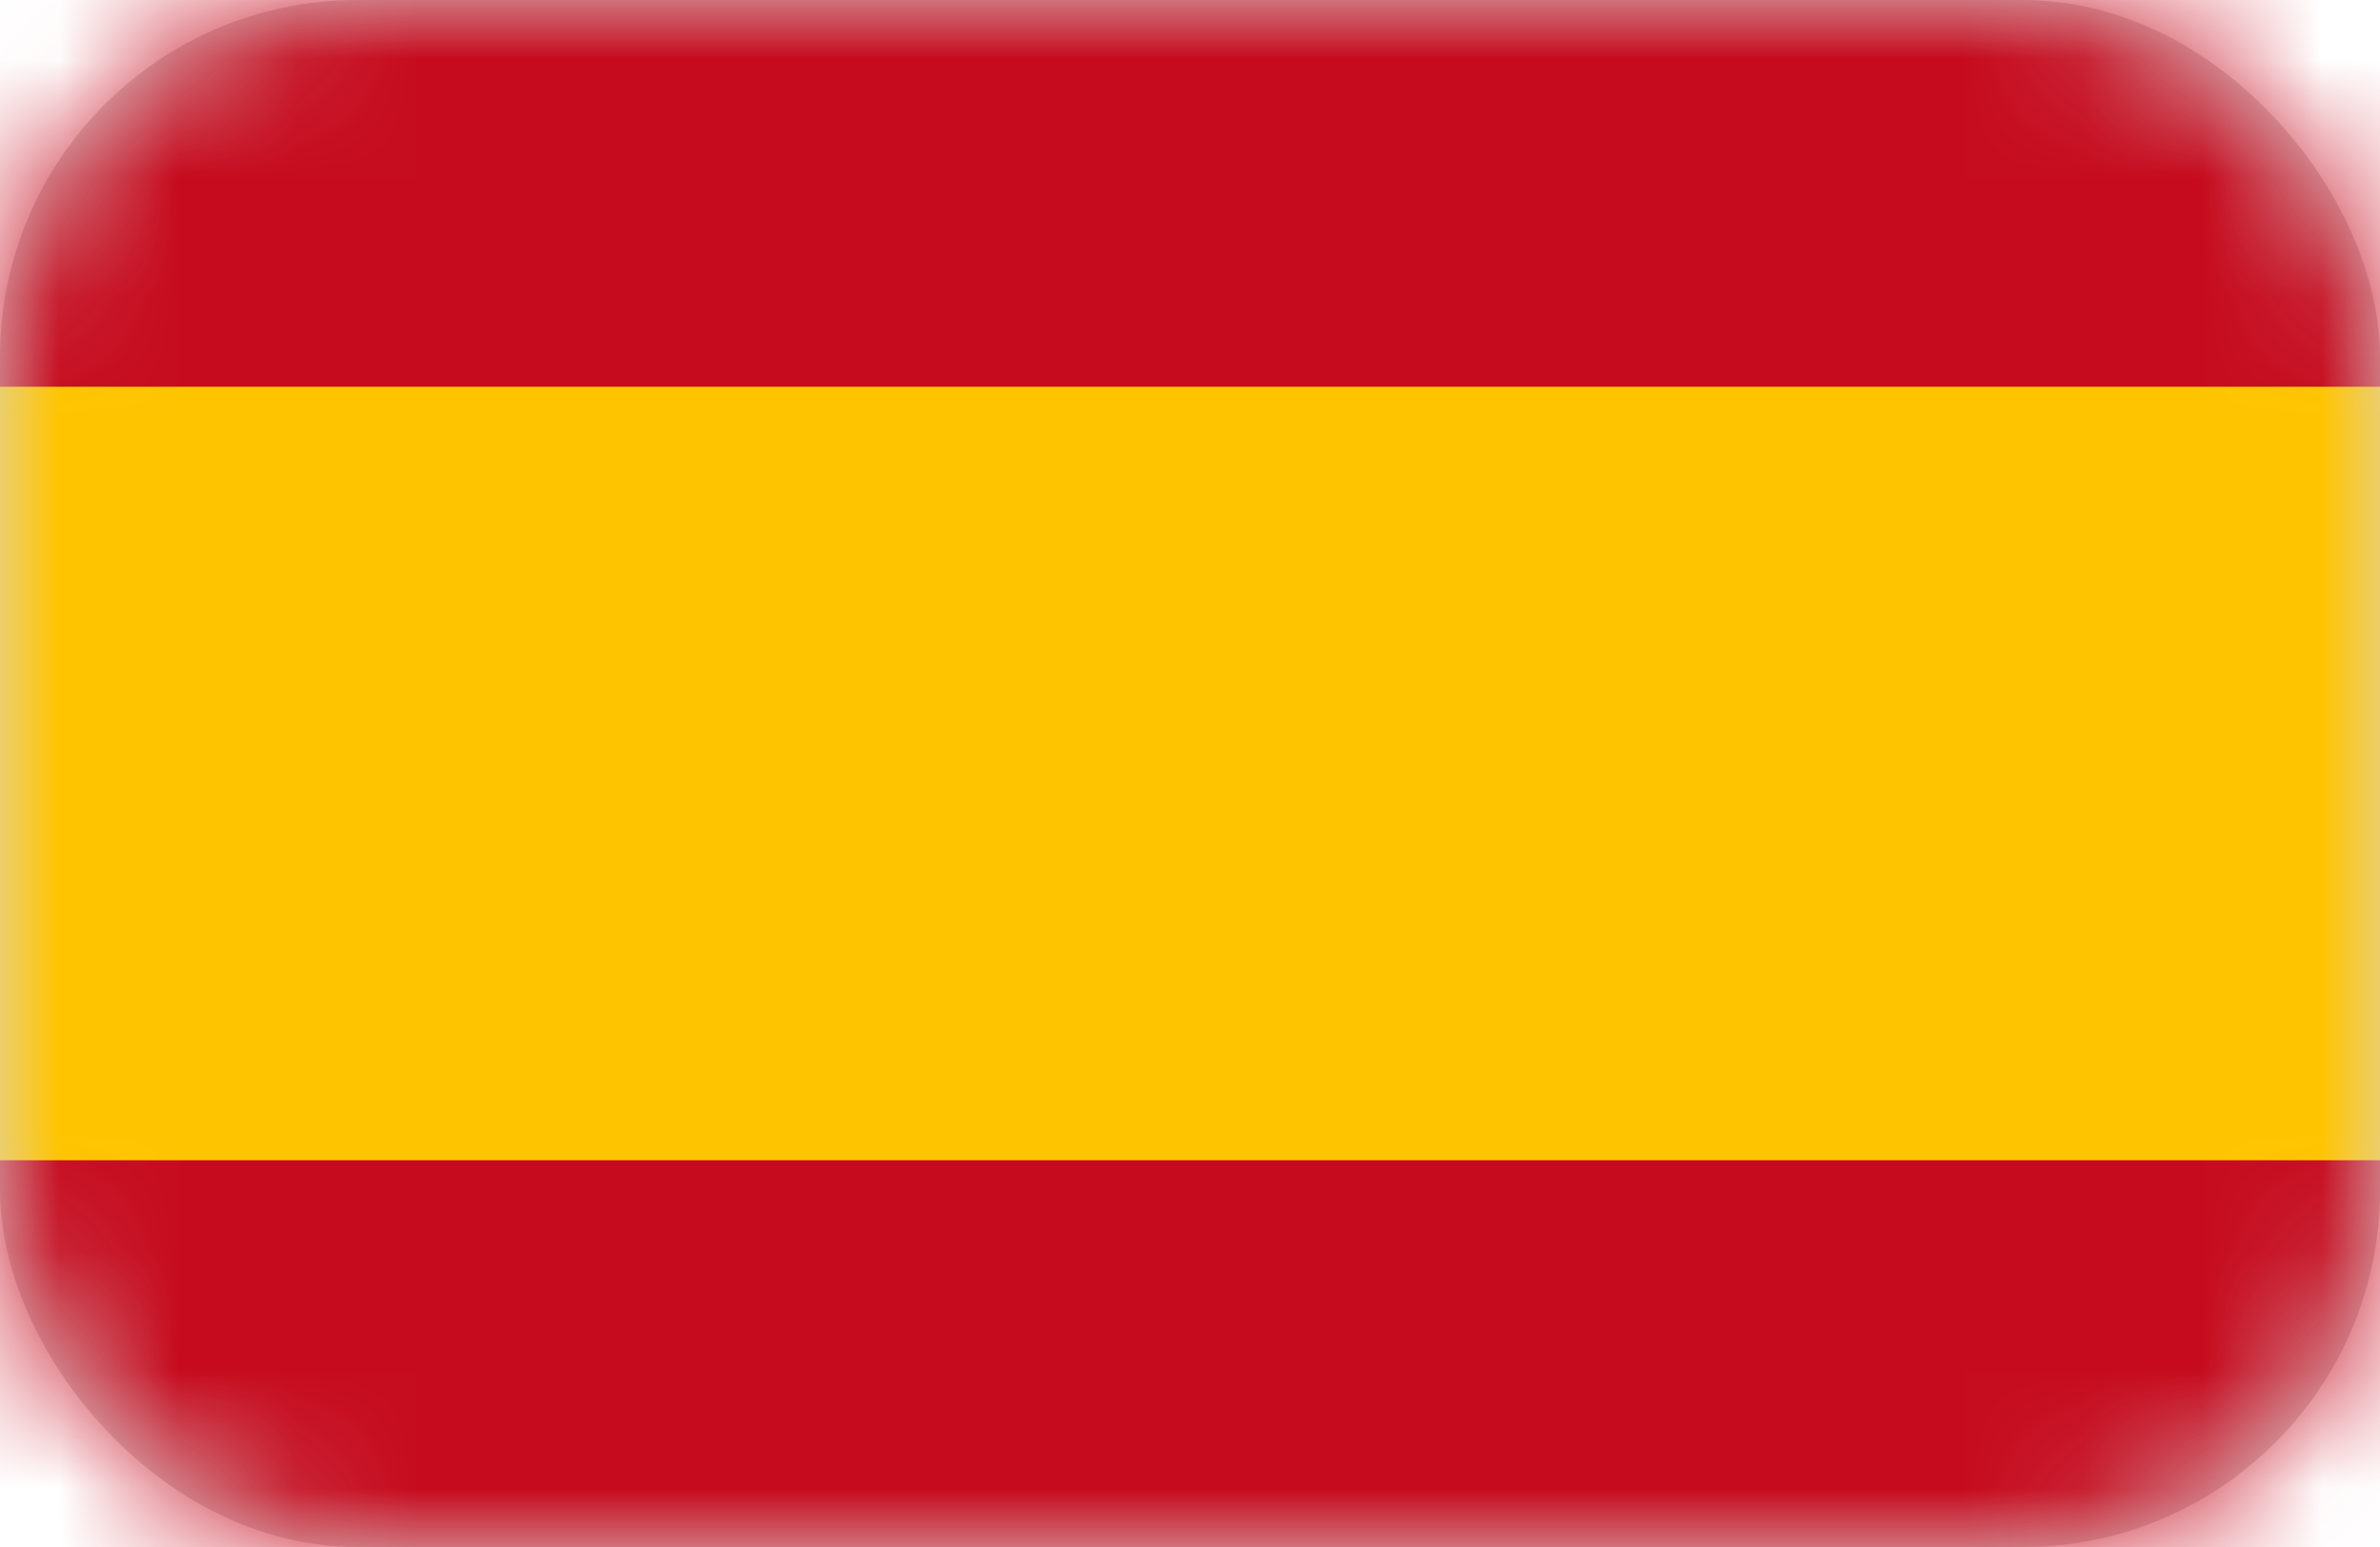 <svg width="20" height="13" viewBox="0 0 20 13" xmlns="http://www.w3.org/2000/svg" xmlns:xlink="http://www.w3.org/1999/xlink"><title>es</title><defs><rect id="a" width="20" height="13" rx="3"/></defs><g fill="none" fill-rule="evenodd"><mask id="b" fill="#fff"><use xlink:href="#a"/></mask><use fill="#D8D8D8" xlink:href="#a"/><g mask="url(#b)"><path fill="#C60B1E" d="M0 0h20v13H0"/><path fill="#FFC400" d="M0 3.25h20v6.5H0"/></g></g></svg>